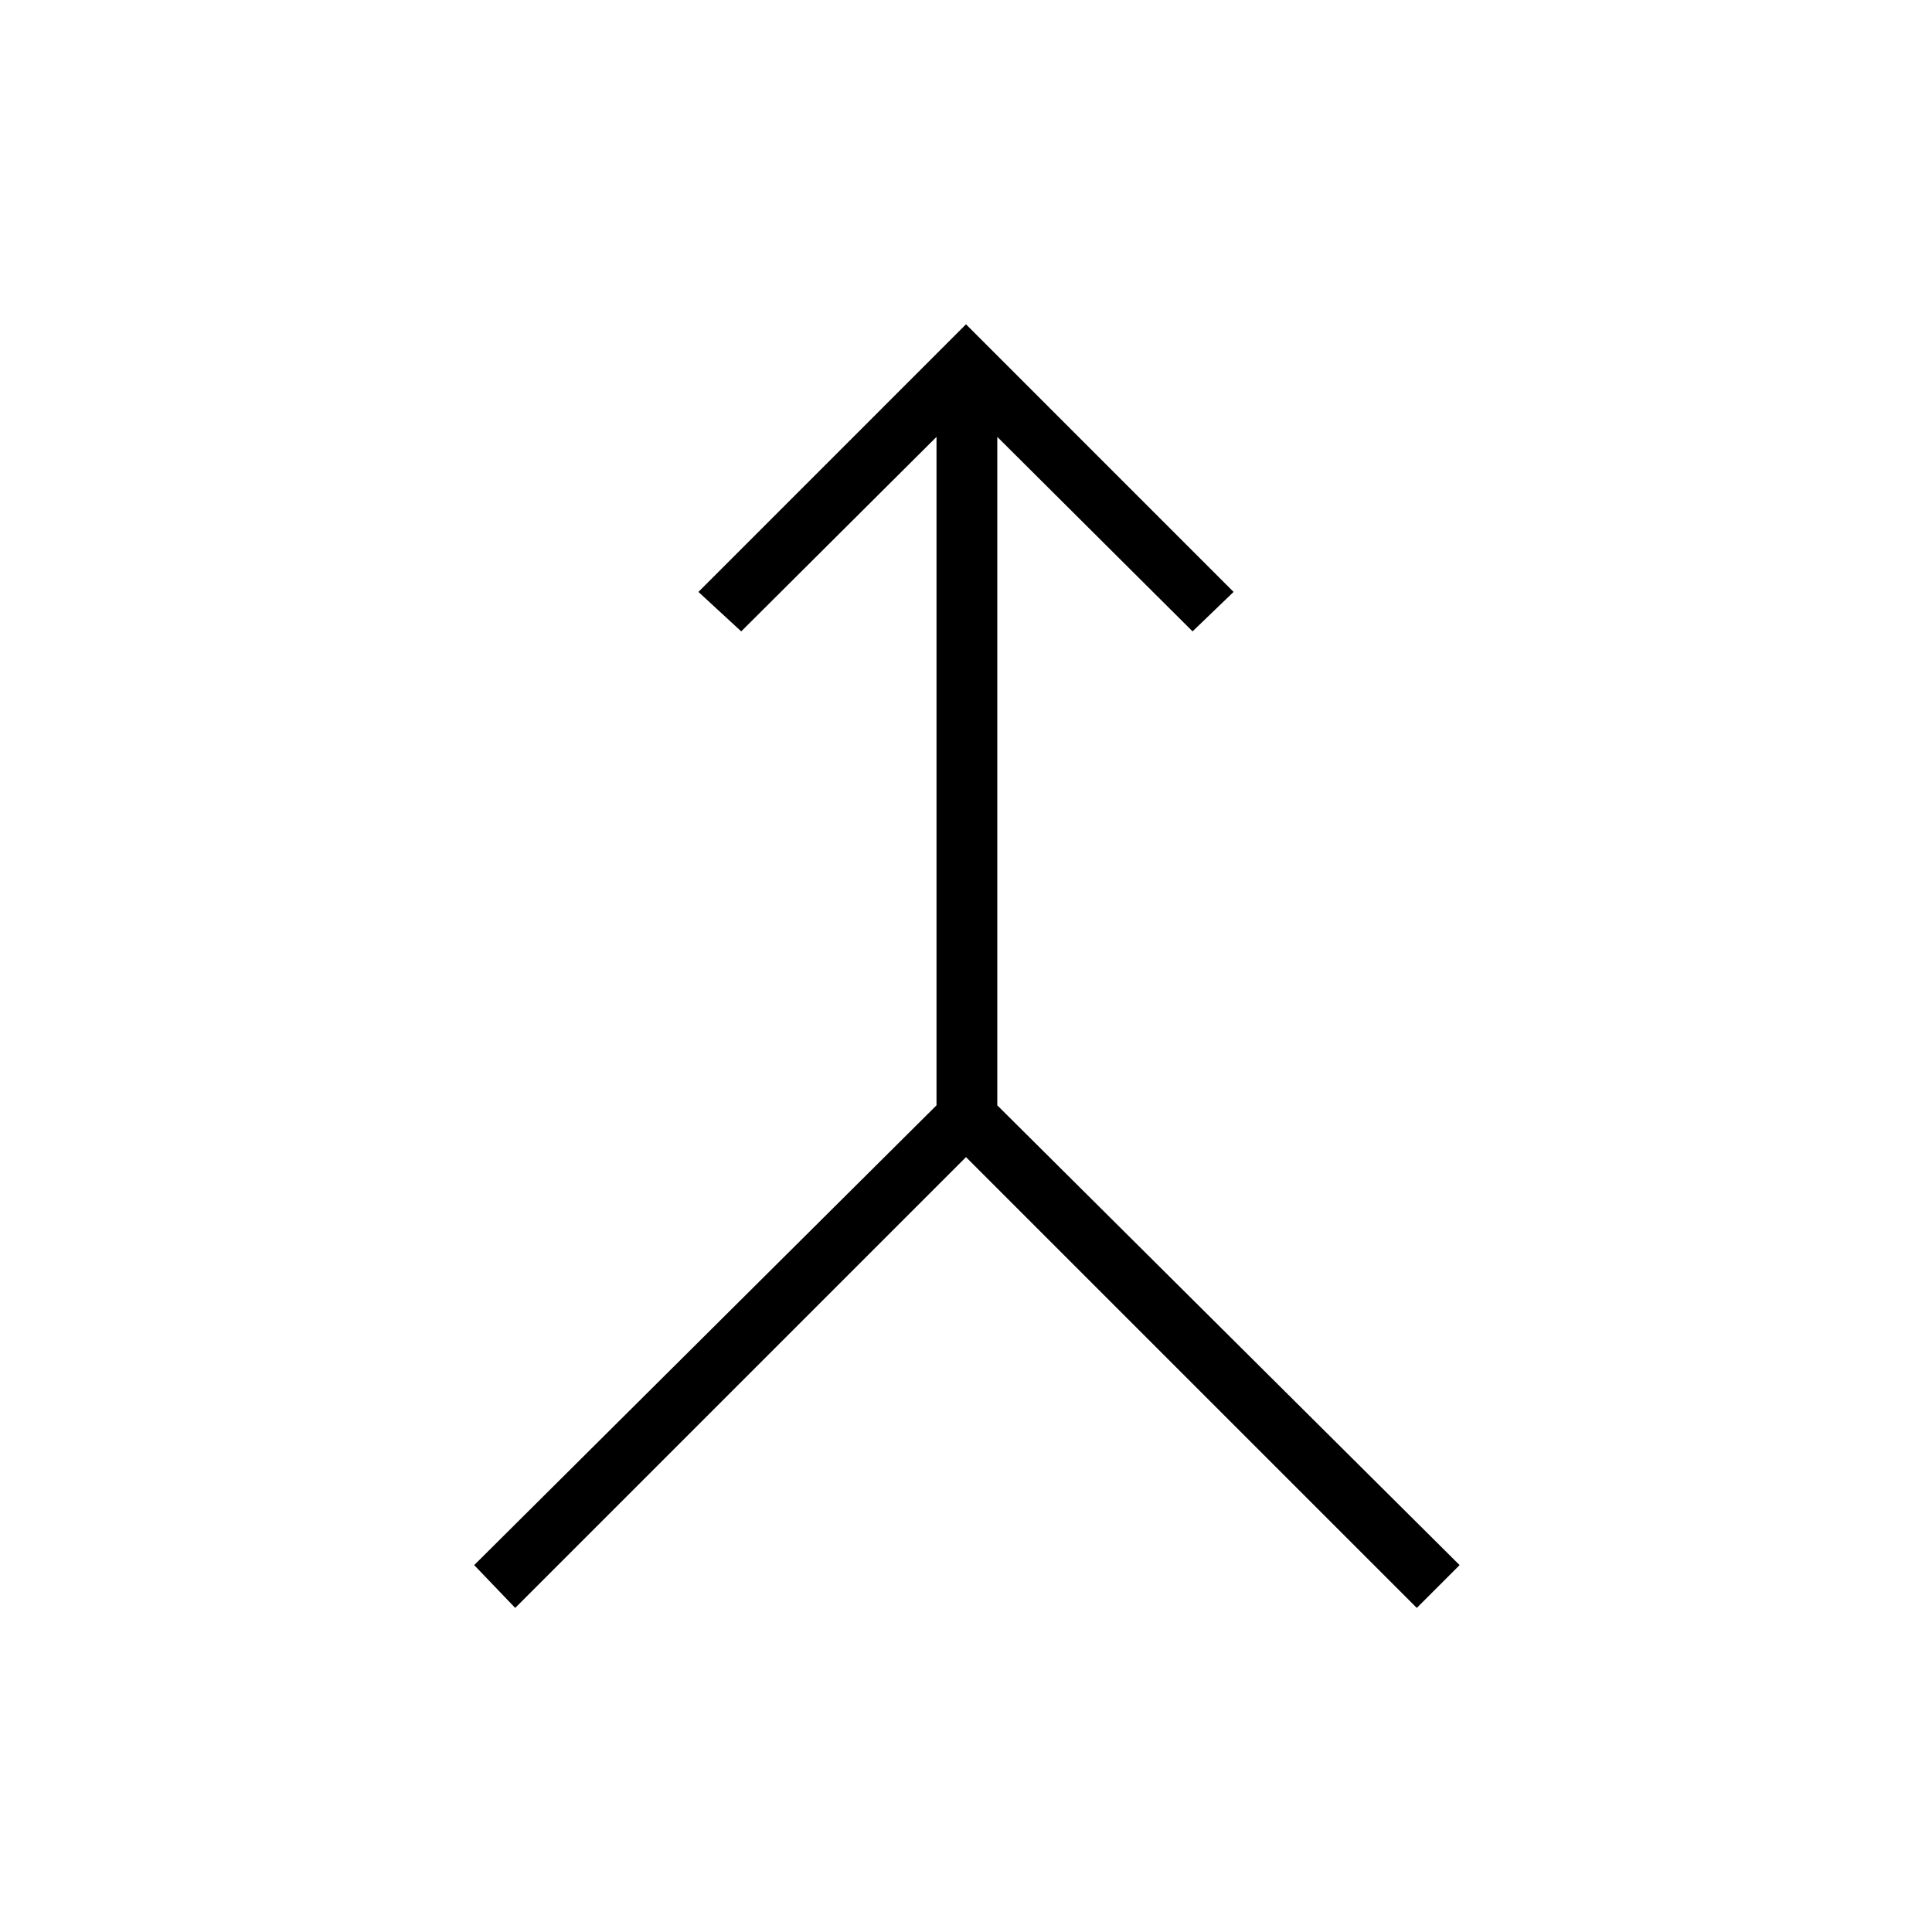 <svg xmlns="http://www.w3.org/2000/svg" height="48" viewBox="0 -960 960 960" width="48"><path d="m256-161.04-20.38-21.27 229.73-228.46v-332.15l-97.04 96.65-21.27-19.61L480-798.85l132.96 132.97-20.38 19.61-97.04-96.65v332.15l229.73 228.46L704-161.04l-224-224-224 224Z"/></svg>